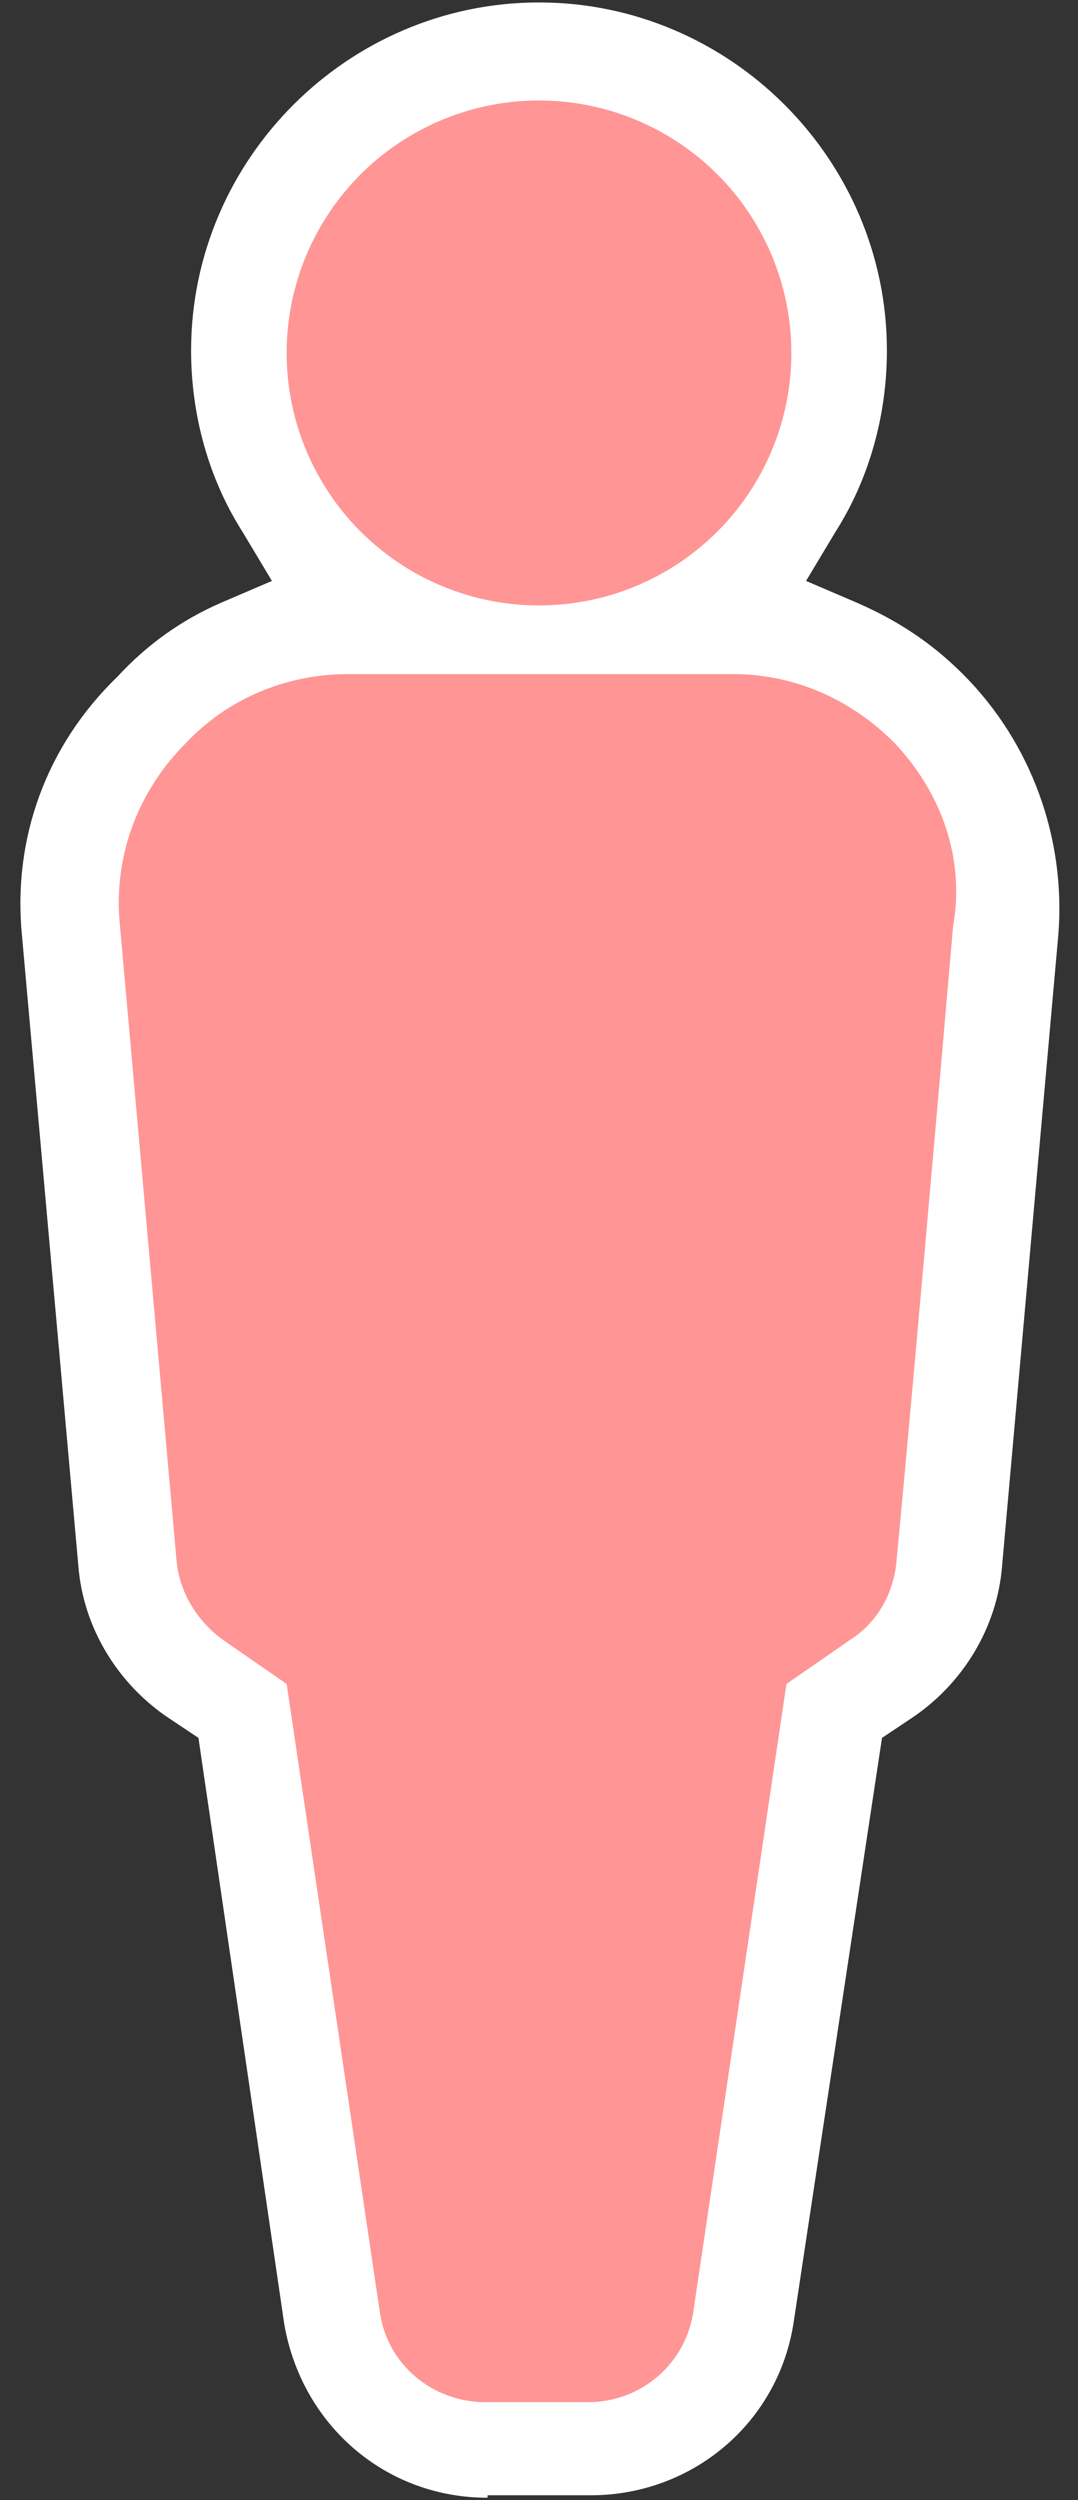 <?xml version="1.0" encoding="utf-8"?>
<!-- Generator: Adobe Illustrator 19.2.1, SVG Export Plug-In . SVG Version: 6.00 Build 0)  -->
<svg version="1.1" id="图层_1" xmlns="http://www.w3.org/2000/svg" xmlns:xlink="http://www.w3.org/1999/xlink" x="0px" y="0px"
	 viewBox="0 0 44 102" style="enable-background:new 0 0 44 102;" xml:space="preserve">
<rect x="0" y="0" width="44" height="102" fill="#333333" stroke="none"/>
<style type="text/css">
	.st0{fill:#FFFFFF;}
	.st1{fill:#FF9595;}
</style>
<g>
	<g>
		<path class="st0" d="M19.9,101.9c-4.2,0-7.6-3-8.3-7.1L8.1,70.9l-1.2-0.8c-2.1-1.4-3.5-3.7-3.7-6.2L0.9,38.2
			c-0.4-4,1-7.8,3.9-10.6C6,26.3,7.4,25.3,9,24.6l2.1-0.9l-1.2-2c-1.4-2.2-2.1-4.8-2.1-7.4C7.8,6.5,14.2,0.1,22,0.1
			s14.2,6.4,14.2,14.2c0,2.6-0.7,5.2-2.1,7.4l-1.2,2l2.1,0.9c1.6,0.7,3,1.6,4.3,2.9c2.8,2.8,4.2,6.7,3.9,10.6l-2.3,25.8
			c-0.2,2.5-1.6,4.8-3.7,6.2l-1.2,0.8l-3.6,23.8c-0.6,4.1-4.1,7.1-8.3,7.1H19.9z"/>
	</g>
	<g>
		<g>
			<path class="st1" d="M36.5,30.3c-1.8-1.8-4.1-2.8-6.6-2.8l-15.7,0c-2.5,0-4.9,1-6.6,2.8c-2,2-3,4.7-2.7,7.5l2.3,25.8
				c0.1,1.3,0.8,2.5,1.9,3.3l2.6,1.8l3.8,25.6c0.3,2.2,2.2,3.7,4.3,3.7h4.2c2.2,0,4-1.6,4.3-3.7l3.8-25.6l2.6-1.8
				c1.1-0.7,1.8-1.9,1.9-3.3c0.5-5.2,1.7-18.8,2.3-25.8C39.4,35,38.4,32.3,36.5,30.3z"/>
		</g>
		<g>
			<circle class="st1" cx="22" cy="14.4" r="10.3"/>
		</g>
	</g>
</g>
</svg>
